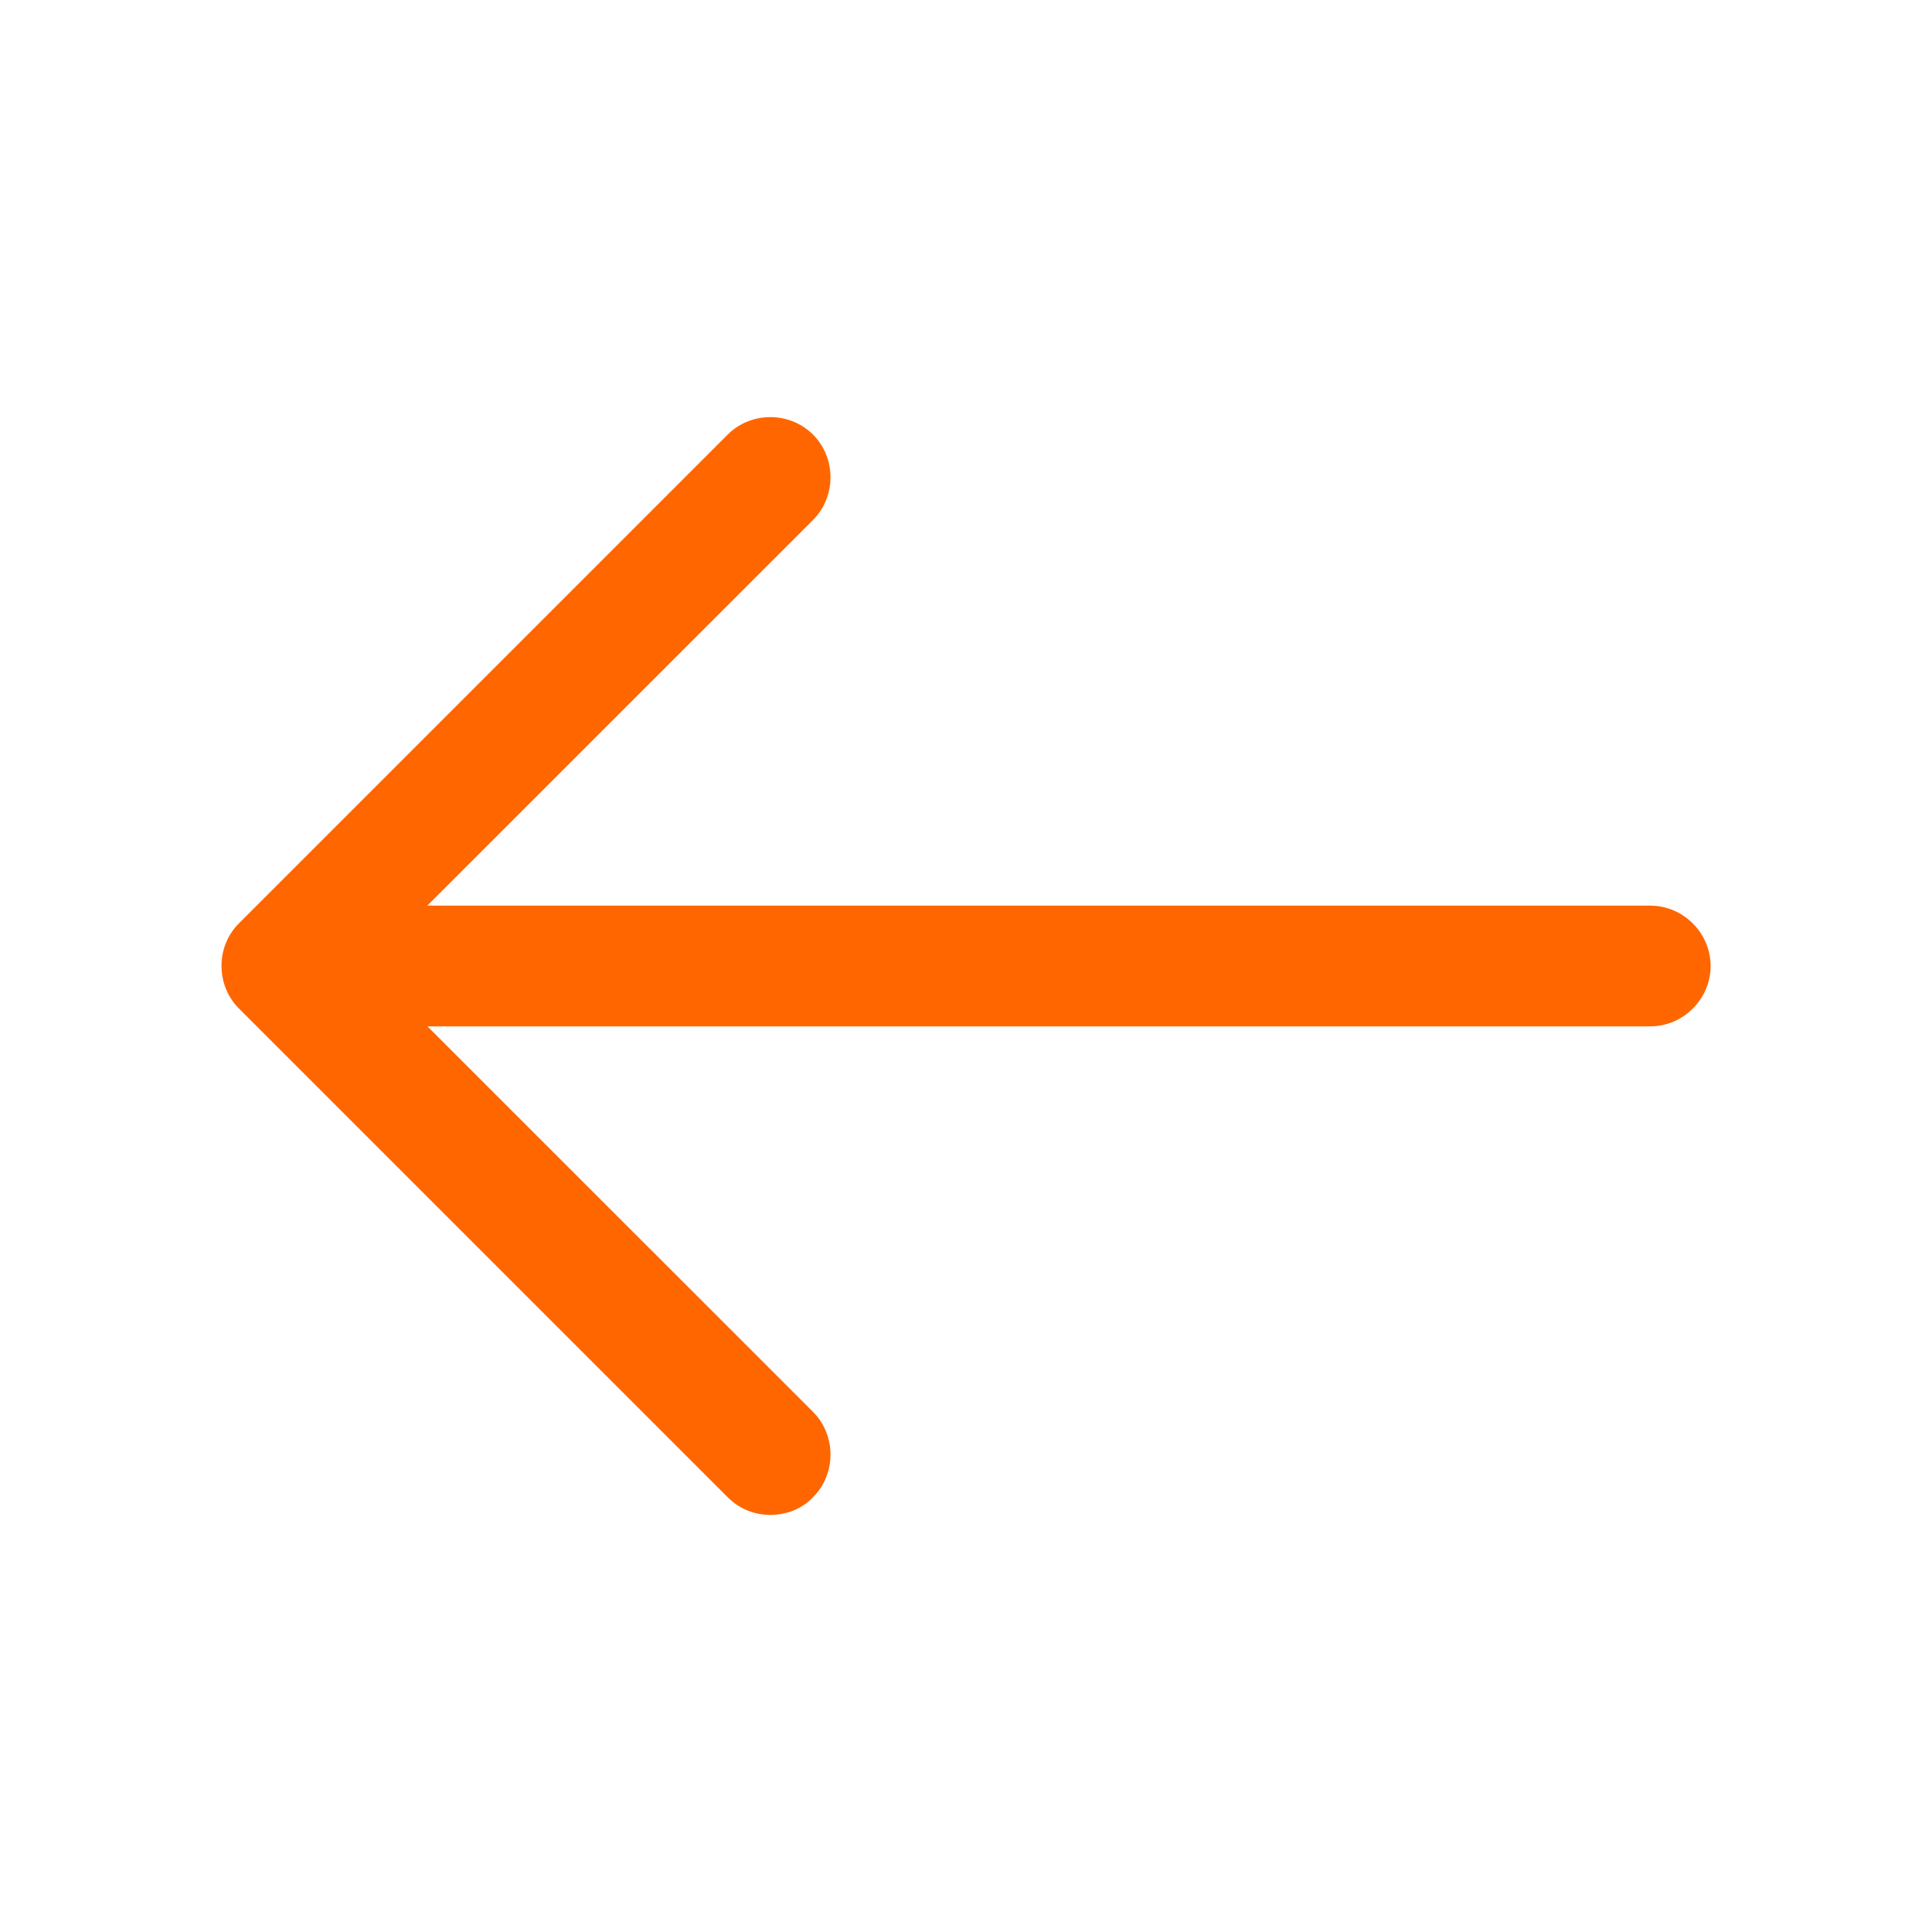 <svg width="24" height="24" viewBox="0 0 24 24" fill="none" xmlns="http://www.w3.org/2000/svg">
<path d="M9.569 18.819C9.379 18.819 9.189 18.749 9.039 18.599L2.969 12.529C2.679 12.239 2.679 11.759 2.969 11.469L9.039 5.399C9.329 5.109 9.809 5.109 10.1 5.399C10.389 5.689 10.389 6.169 10.1 6.459L4.559 11.999L10.1 17.539C10.389 17.829 10.389 18.309 10.1 18.599C9.959 18.749 9.759 18.819 9.569 18.819Z" fill="#FF6600"/>
<path d="M20.5 12.75H3.67C3.26 12.75 2.92 12.41 2.92 12C2.92 11.59 3.26 11.25 3.67 11.25H20.5C20.91 11.25 21.25 11.59 21.25 12C21.25 12.41 20.91 12.75 20.5 12.75Z" fill="#FF6600"/>
</svg>
